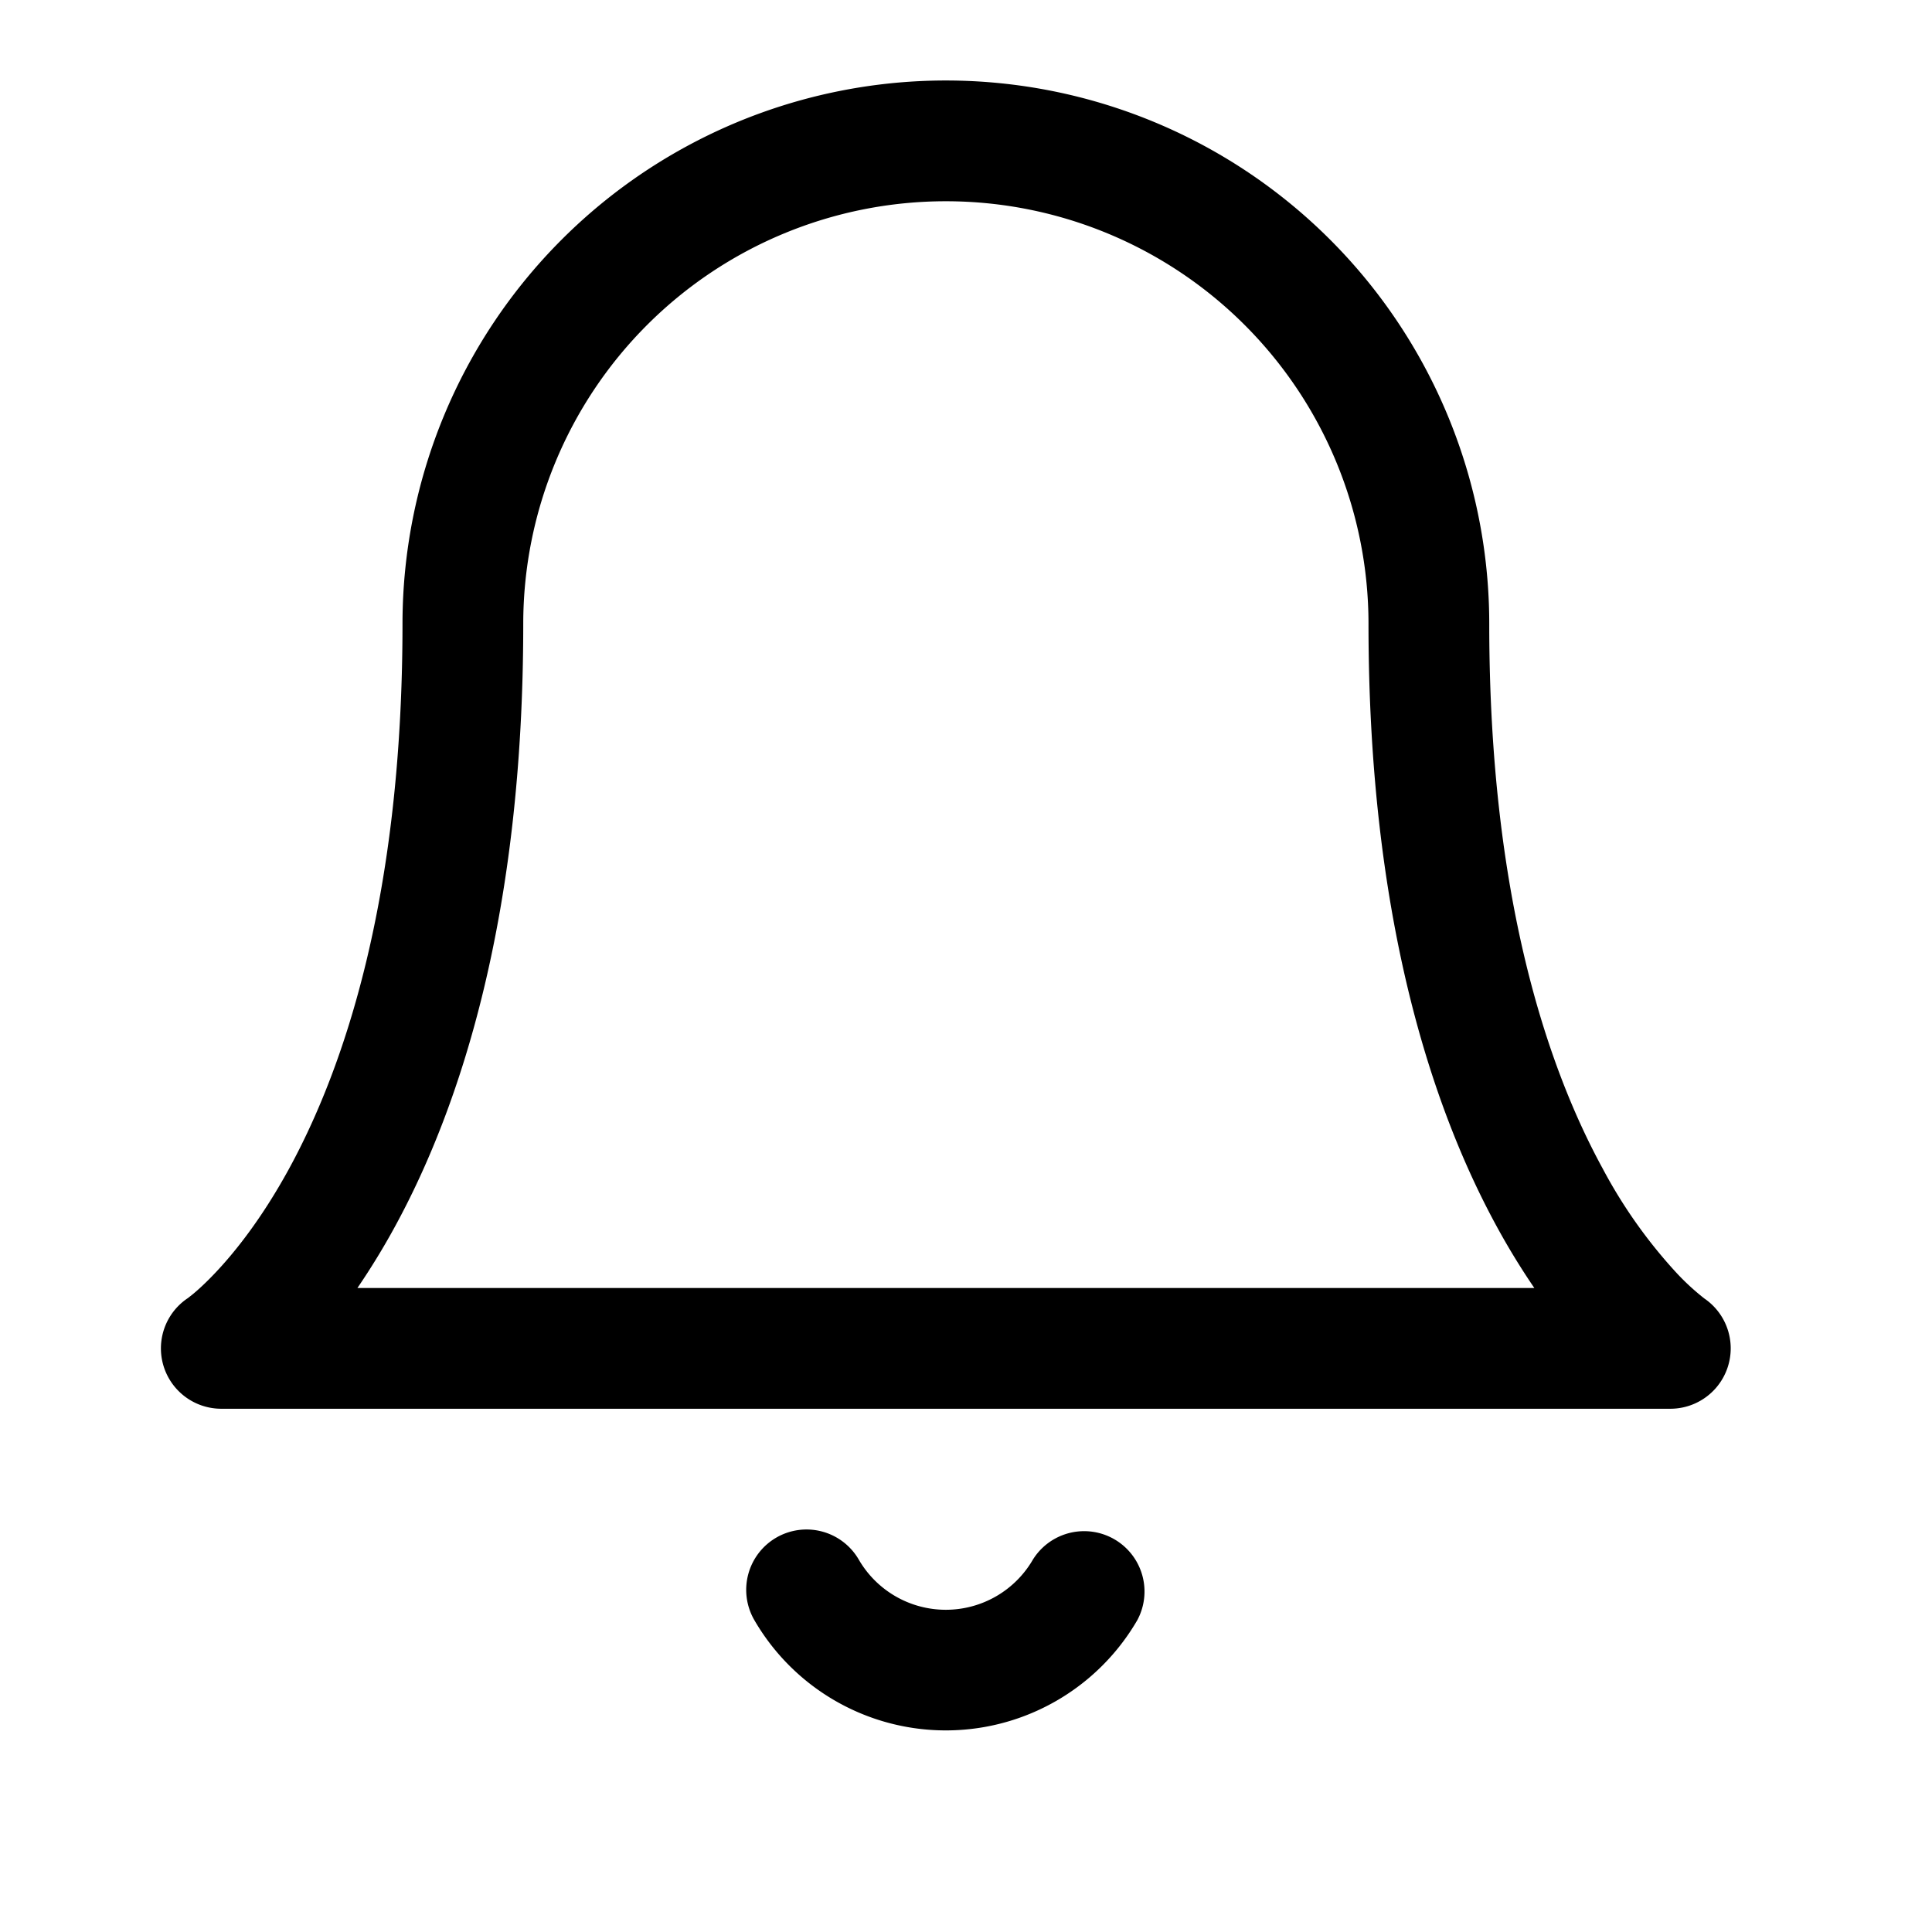 <svg xmlns="http://www.w3.org/2000/svg" fill="none" viewBox="0 0 24 24" class="Icon Icon-notifications"><path fill="currentColor" fill-rule="evenodd" d="M6.977 2.977A6.75 6.75 0 0 1 18.5 7.75c0 3.39.725 5.514 1.409 6.766a6.2 6.2 0 0 0 .917 1.296 3 3 0 0 0 .338.312l.009.007a.75.75 0 0 1-.423 1.369h-18a.75.75 0 0 1-.423-1.37l.009-.006.063-.05c.06-.05.156-.136.275-.262.239-.252.575-.668.918-1.296C4.275 13.264 5 11.14 5 7.75a6.75 6.75 0 0 1 1.977-4.773M4.44 16h14.62a9 9 0 0 1-.468-.766C17.775 13.736 17 11.361 17 7.75a5.25 5.25 0 0 0-10.5 0c0 3.61-.775 5.986-1.592 7.484A9 9 0 0 1 4.44 16m5.203 3.101a.75.75 0 0 1 1.025.273 1.25 1.25 0 0 0 2.163 0 .75.75 0 0 1 1.297.752 2.75 2.75 0 0 1-4.757 0 .75.75 0 0 1 .272-1.025" clip-rule="evenodd"/></svg>